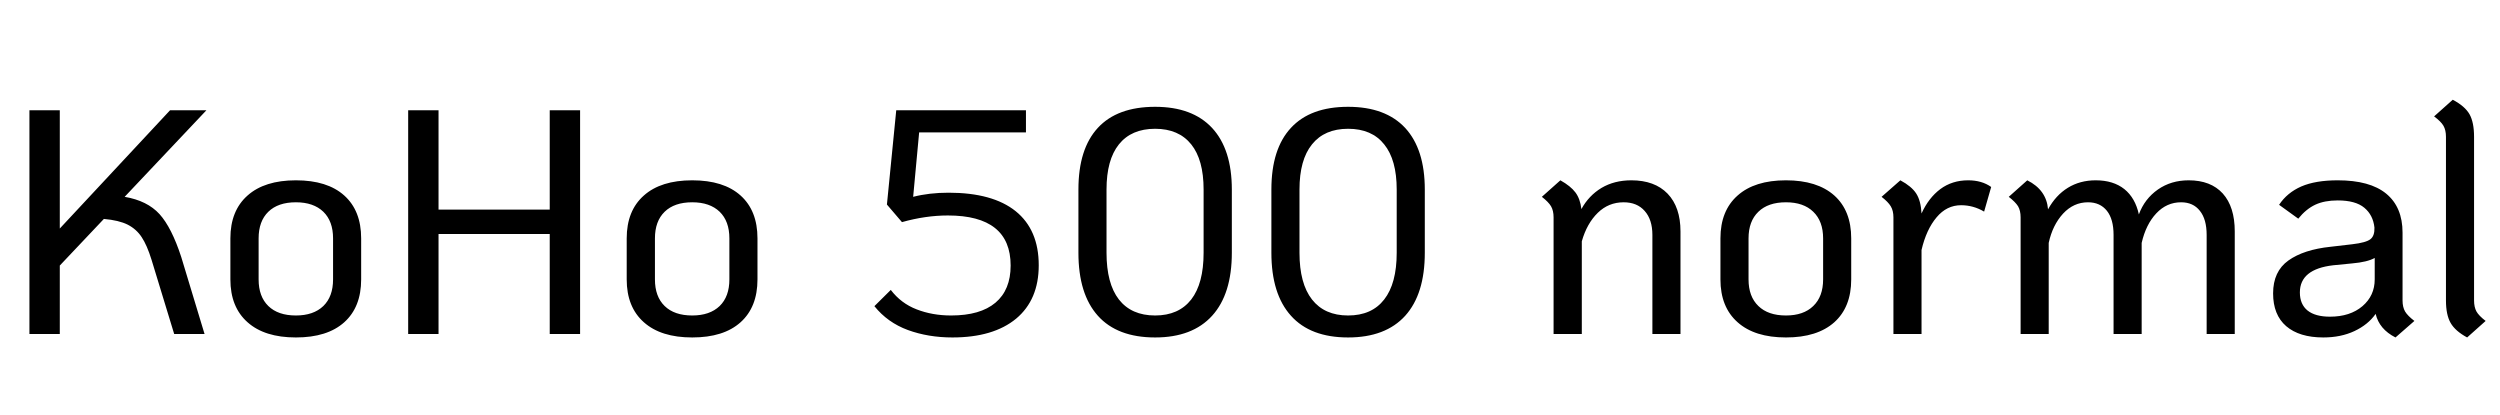 <svg xmlns="http://www.w3.org/2000/svg" xmlns:xlink="http://www.w3.org/1999/xlink" width="187.728" height="31.2"><path fill="black" d="M9.36 14.78Q11.06 15.07 11.98 16.08Q12.89 17.09 13.61 19.30L13.61 19.30L15.36 25.08L13.08 25.08L11.38 19.51Q11.04 18.41 10.64 17.81Q10.25 17.21 9.59 16.87Q8.93 16.54 7.80 16.44L7.80 16.44L4.49 19.94L4.49 25.08L2.21 25.08L2.21 8.28L4.49 8.28L4.49 17.16L12.77 8.28L15.50 8.28L9.36 14.78ZM22.22 25.34Q19.87 25.34 18.59 24.20Q17.30 23.06 17.30 20.98L17.30 20.98L17.30 17.90Q17.30 15.82 18.59 14.68Q19.87 13.54 22.22 13.54L22.22 13.54Q24.58 13.54 25.85 14.68Q27.12 15.82 27.12 17.90L27.12 17.90L27.12 20.98Q27.12 23.06 25.85 24.20Q24.58 25.34 22.22 25.34L22.22 25.34ZM22.22 23.69Q23.54 23.69 24.28 22.98Q25.01 22.27 25.01 20.98L25.01 20.98L25.01 17.90Q25.01 16.61 24.28 15.90Q23.54 15.19 22.22 15.19L22.22 15.19Q20.88 15.19 20.15 15.90Q19.42 16.61 19.42 17.90L19.42 17.90L19.42 20.98Q19.42 22.27 20.15 22.98Q20.88 23.69 22.22 23.69L22.22 23.69ZM30.65 25.08L30.65 8.28L32.93 8.28L32.93 15.74L41.28 15.74L41.28 8.28L43.56 8.28L43.56 25.08L41.28 25.08L41.28 17.57L32.93 17.57L32.93 25.08L30.65 25.08ZM51.98 25.34Q49.63 25.34 48.35 24.20Q47.06 23.06 47.06 20.98L47.06 20.98L47.06 17.90Q47.06 15.82 48.35 14.68Q49.63 13.54 51.98 13.54L51.98 13.54Q54.34 13.54 55.61 14.68Q56.88 15.82 56.88 17.90L56.88 17.90L56.88 20.98Q56.88 23.06 55.61 24.20Q54.34 25.34 51.98 25.34L51.98 25.34ZM51.98 23.69Q53.30 23.69 54.04 22.98Q54.77 22.27 54.77 20.98L54.77 20.98L54.77 17.90Q54.77 16.61 54.04 15.90Q53.30 15.19 51.98 15.19L51.98 15.19Q50.64 15.19 49.91 15.90Q49.18 16.61 49.18 17.90L49.18 17.90L49.18 20.98Q49.18 22.27 49.91 22.98Q50.64 23.69 51.98 23.69L51.98 23.69ZM71.52 25.34Q69.70 25.34 68.17 24.78Q66.65 24.22 65.66 22.99L65.66 22.99L66.89 21.77Q67.66 22.78 68.83 23.23Q70.01 23.69 71.42 23.69L71.42 23.69Q73.61 23.69 74.75 22.73Q75.89 21.77 75.89 19.94L75.89 19.94Q75.89 16.18 71.18 16.18L71.18 16.18Q69.50 16.18 67.73 16.68L67.73 16.68L66.60 15.36L67.30 8.28L77.04 8.28L77.04 9.94L69.02 9.94L68.57 14.78Q69.77 14.47 71.23 14.47L71.23 14.47Q74.54 14.47 76.27 15.86Q78 17.26 78 19.92L78 19.92Q78 22.51 76.30 23.93Q74.59 25.34 71.52 25.34L71.52 25.34ZM86.74 25.34Q83.90 25.34 82.44 23.71Q80.98 22.08 80.98 18.98L80.98 18.98L80.98 14.23Q80.98 11.18 82.44 9.60Q83.90 8.02 86.74 8.02L86.74 8.02Q89.54 8.02 91.02 9.61Q92.50 11.21 92.50 14.23L92.50 14.23L92.50 18.98Q92.50 22.08 91.02 23.71Q89.54 25.34 86.74 25.34L86.74 25.34ZM86.74 23.69Q88.51 23.69 89.45 22.49Q90.38 21.29 90.38 18.98L90.38 18.98L90.38 14.23Q90.38 12.00 89.45 10.84Q88.51 9.67 86.74 9.67L86.74 9.67Q84.96 9.67 84.02 10.84Q83.09 12.00 83.09 14.23L83.09 14.23L83.09 18.98Q83.09 21.29 84.02 22.49Q84.96 23.69 86.74 23.69L86.74 23.69ZM101.23 25.34Q98.40 25.34 96.94 23.71Q95.47 22.08 95.47 18.98L95.47 18.98L95.47 14.23Q95.47 11.18 96.94 9.60Q98.40 8.02 101.23 8.02L101.23 8.02Q104.04 8.02 105.52 9.61Q106.99 11.21 106.99 14.23L106.99 14.23L106.99 18.98Q106.99 22.08 105.52 23.71Q104.04 25.34 101.23 25.34L101.23 25.34ZM101.23 23.69Q103.01 23.69 103.94 22.49Q104.88 21.29 104.88 18.98L104.88 18.98L104.88 14.23Q104.88 12.00 103.94 10.84Q103.01 9.67 101.23 9.67L101.23 9.67Q99.46 9.67 98.52 10.84Q97.58 12.00 97.58 14.23L97.58 14.23L97.58 18.98Q97.58 21.29 98.52 22.49Q99.46 23.69 101.23 23.69L101.23 23.69ZM122.50 13.54Q124.25 13.54 125.22 14.54Q126.19 15.55 126.19 17.38L126.19 17.38L126.19 25.08L124.08 25.08L124.08 17.64Q124.08 16.49 123.50 15.84Q122.93 15.19 121.92 15.19L121.92 15.19Q120.79 15.19 119.98 15.98Q119.16 16.78 118.78 18.12L118.78 18.12L118.78 25.08L116.66 25.08L116.66 16.32Q116.66 15.82 116.47 15.49Q116.28 15.17 115.78 14.78L115.78 14.78L117.17 13.54Q117.94 13.97 118.30 14.45Q118.66 14.93 118.75 15.70L118.75 15.70Q119.30 14.69 120.26 14.11Q121.22 13.54 122.50 13.54L122.50 13.54ZM134.11 25.34Q131.76 25.34 130.48 24.20Q129.19 23.06 129.19 20.98L129.19 20.98L129.19 17.90Q129.19 15.82 130.48 14.68Q131.76 13.54 134.11 13.54L134.11 13.54Q136.46 13.54 137.74 14.68Q139.01 15.82 139.01 17.90L139.01 17.90L139.01 20.98Q139.01 23.06 137.74 24.20Q136.46 25.34 134.11 25.34L134.11 25.34ZM134.11 23.69Q135.43 23.69 136.16 22.98Q136.90 22.27 136.90 20.98L136.90 20.98L136.90 17.90Q136.90 16.61 136.16 15.90Q135.43 15.19 134.11 15.19L134.11 15.19Q132.77 15.19 132.04 15.90Q131.30 16.61 131.30 17.90L131.30 17.90L131.30 20.98Q131.30 22.27 132.04 22.98Q132.77 23.69 134.11 23.69L134.11 23.69ZM147.79 13.54Q148.82 13.54 149.52 14.04L149.52 14.04L148.99 15.89Q148.18 15.41 147.26 15.41L147.26 15.41Q146.18 15.41 145.42 16.32Q144.65 17.23 144.29 18.77L144.29 18.77L144.29 25.08L142.18 25.08L142.18 16.32Q142.18 15.82 141.98 15.49Q141.79 15.17 141.29 14.78L141.29 14.78L142.70 13.54Q143.54 13.99 143.89 14.53Q144.24 15.07 144.29 16.03L144.29 16.03Q144.82 14.86 145.70 14.20Q146.59 13.54 147.79 13.54L147.79 13.54ZM164.35 13.54Q166.01 13.54 166.91 14.53Q167.81 15.53 167.81 17.38L167.81 17.38L167.81 25.08L165.70 25.08L165.70 17.64Q165.70 16.46 165.19 15.83Q164.69 15.19 163.78 15.19L163.78 15.19Q162.70 15.19 161.92 16.02Q161.14 16.85 160.82 18.24L160.82 18.24L160.82 25.08L158.71 25.08L158.71 17.64Q158.71 16.46 158.21 15.83Q157.70 15.19 156.79 15.19L156.79 15.19Q155.71 15.19 154.92 16.04Q154.13 16.90 153.84 18.24L153.84 18.24L153.84 25.08L151.73 25.08L151.73 16.32Q151.73 15.82 151.54 15.49Q151.34 15.17 150.84 14.78L150.84 14.78L152.23 13.54Q153.67 14.26 153.79 15.72L153.79 15.72Q154.37 14.66 155.28 14.10Q156.19 13.54 157.37 13.54L157.37 13.54Q158.69 13.54 159.52 14.20Q160.34 14.86 160.61 16.10L160.61 16.10Q161.04 14.93 162.04 14.23Q163.03 13.54 164.35 13.54L164.35 13.54ZM180.41 22.56Q180.41 23.06 180.60 23.39Q180.79 23.71 181.30 24.10L181.30 24.10L179.88 25.34Q178.66 24.72 178.39 23.57L178.39 23.57Q177.82 24.38 176.80 24.86Q175.78 25.34 174.46 25.34L174.46 25.34Q172.66 25.34 171.67 24.49Q170.69 23.64 170.69 22.03L170.69 22.03Q170.69 20.38 171.84 19.56Q172.99 18.74 175.01 18.53L175.01 18.53L176.64 18.34Q177.67 18.22 178.00 17.96Q178.32 17.71 178.30 17.09L178.30 17.09Q178.20 16.15 177.54 15.60Q176.88 15.05 175.54 15.05L175.54 15.05Q174.55 15.05 173.86 15.37Q173.16 15.70 172.58 16.42L172.58 16.42L171.14 15.38Q171.74 14.47 172.81 14.00Q173.88 13.54 175.54 13.54L175.54 13.54Q177.96 13.54 179.18 14.54Q180.41 15.55 180.41 17.47L180.41 17.47L180.41 22.56ZM174.96 23.78Q176.47 23.78 177.40 22.99Q178.32 22.20 178.32 20.98L178.32 20.98L178.32 19.37Q177.77 19.68 176.62 19.78L176.62 19.78L175.20 19.92Q172.70 20.21 172.70 21.96L172.70 21.96Q172.70 22.85 173.28 23.32Q173.86 23.78 174.96 23.78L174.96 23.78ZM185.26 25.34Q184.37 24.86 184.02 24.25Q183.67 23.64 183.67 22.56L183.67 22.56L183.67 10.27Q183.67 9.77 183.48 9.44Q183.29 9.12 182.78 8.74L182.78 8.74L184.18 7.49Q185.09 7.97 185.44 8.58Q185.78 9.19 185.78 10.27L185.78 10.27L185.78 22.56Q185.78 23.06 185.96 23.39Q186.14 23.71 186.65 24.10L186.65 24.10L185.26 25.34Z"/></svg>